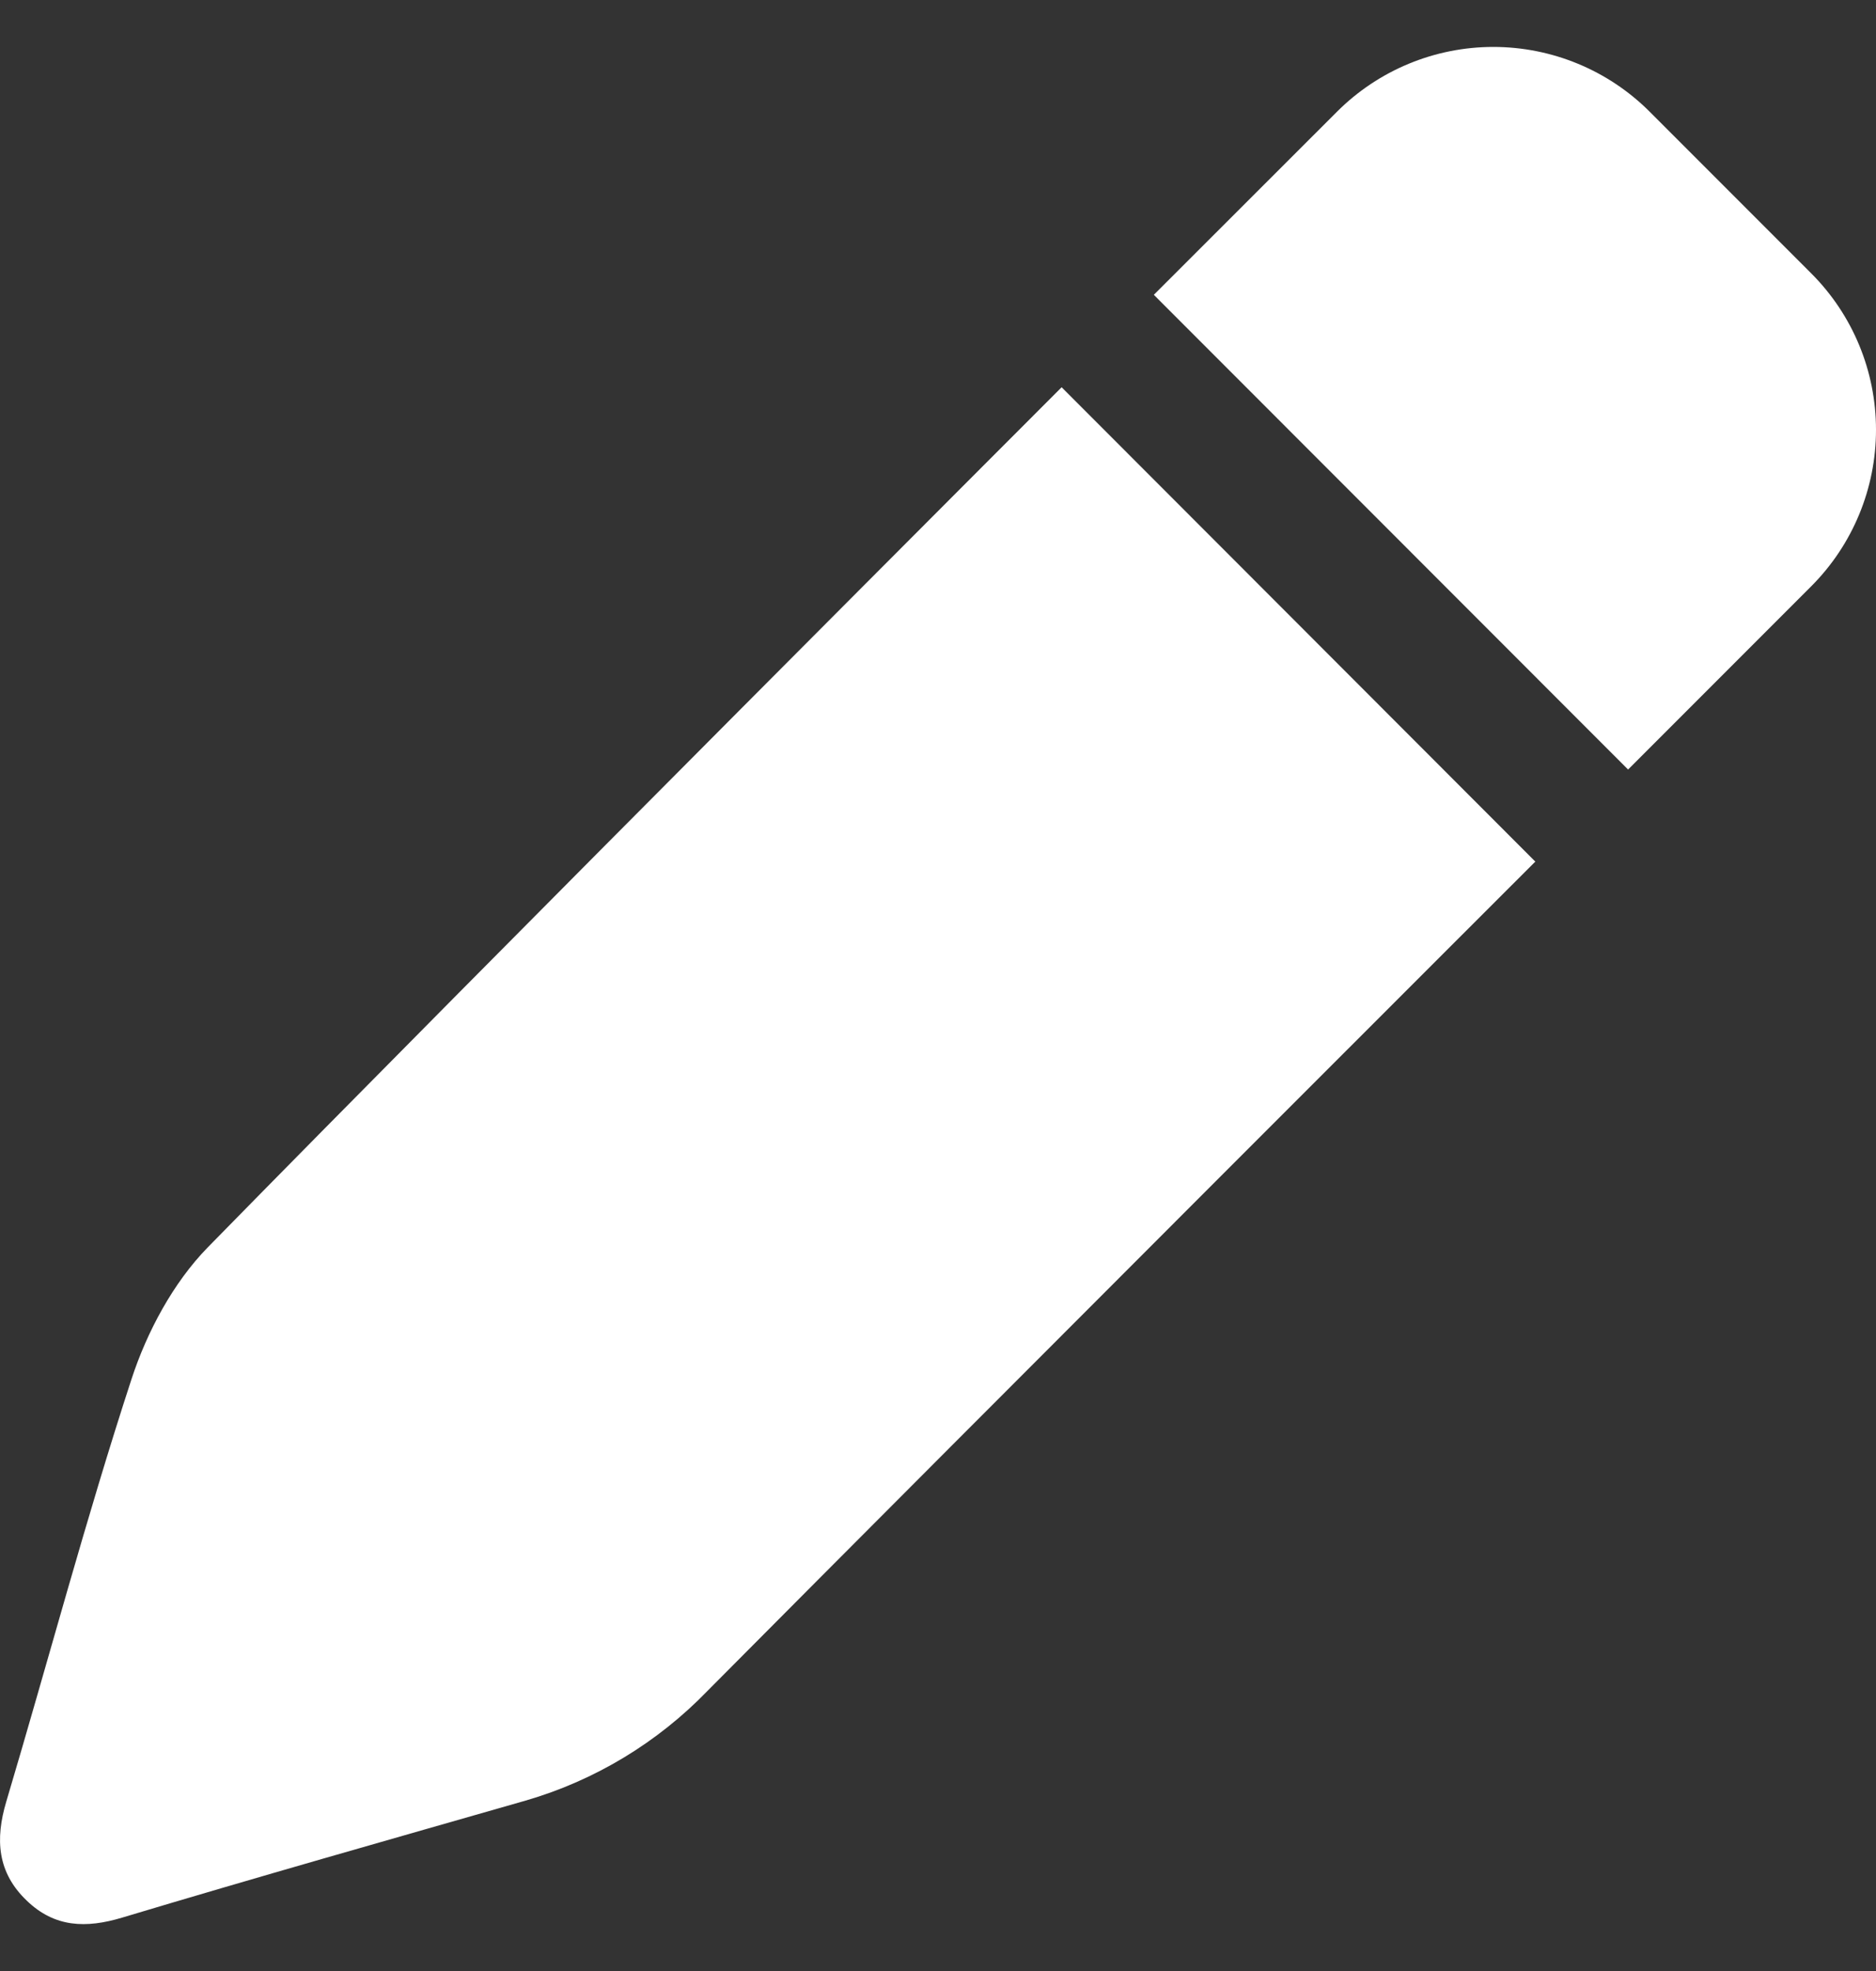 <svg width="20" height="21" viewBox="0 0 20 21" fill="none" xmlns="http://www.w3.org/2000/svg">
<rect x="0" y="0" width="20" height="21" fill="#333333" stroke="none"/>
<path d="M16.368 9.18L16.358 9.17L11.318 4.126C11.318 4.126 5.175 10.269 2.215 13.29C1.847 13.666 1.567 14.189 1.402 14.694C0.916 16.18 0.514 17.695 0.067 19.195C-0.053 19.597 -0.029 19.951 0.286 20.251C0.583 20.537 0.917 20.547 1.303 20.431C2.732 20.002 4.17 19.595 5.605 19.184C6.342 18.97 7.011 18.566 7.545 18.013C10.364 15.176 16.368 9.18 16.368 9.18Z" fill="white"/>
<path d="M19.31 2.913L17.587 1.19C17.145 0.748 16.545 0.5 15.92 0.5C15.296 0.5 14.696 0.748 14.254 1.19L12.301 3.141L17.357 8.199L19.311 6.245C19.752 5.803 20 5.204 20 4.579C20 3.954 19.752 3.355 19.31 2.913Z" fill="white"/>
</svg>
